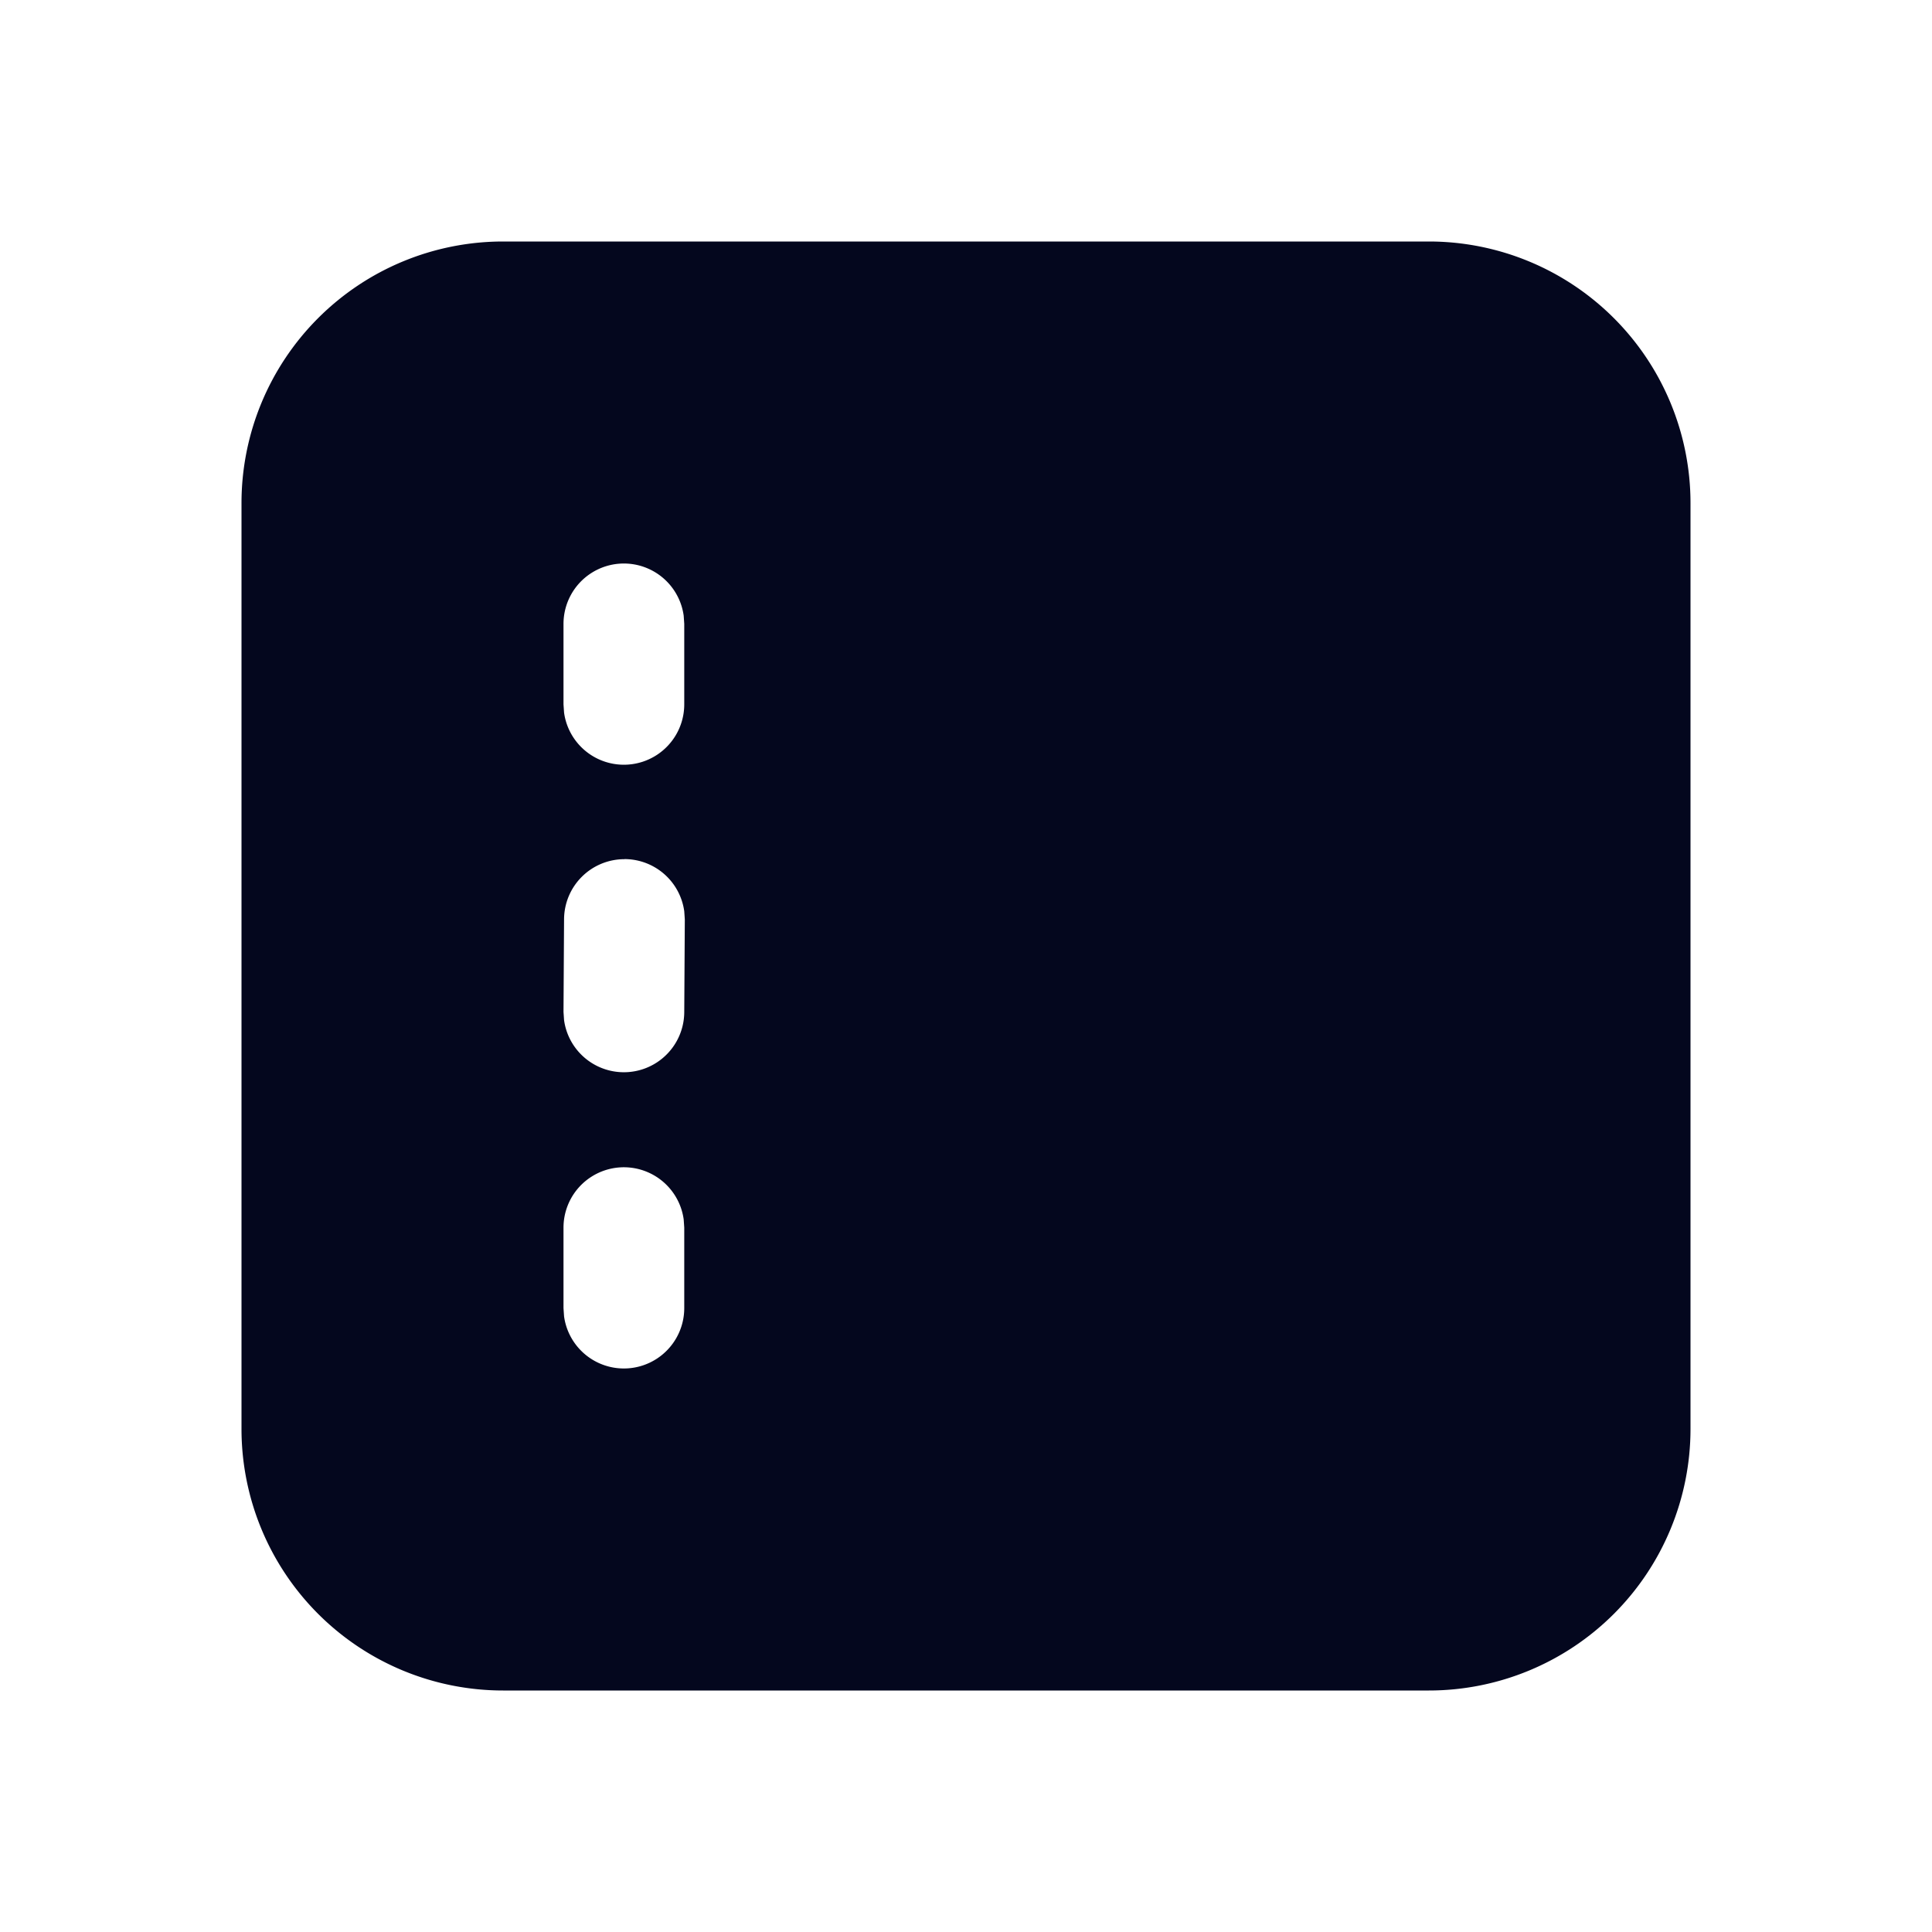 <svg xmlns="http://www.w3.org/2000/svg" width="24" height="24" fill="none"><path fill="#04071E" d="M17.75 3A3.25 3.25 0 0 1 21 6.25v11.5A3.25 3.25 0 0 1 17.75 21H6.25A3.25 3.25 0 0 1 3 17.75V6.25A3.25 3.25 0 0 1 6.25 3zM8.493 7.648A.75.75 0 0 0 7 7.75v1l.007.102A.75.75 0 0 0 8.5 8.75v-1zm0 7.5A.75.75 0 0 0 7 15.25v1l.007.102A.75.75 0 0 0 8.5 16.25v-1zm-.736-4.475a.75.75 0 0 0-.75.75L7 12.57l.007.102A.75.75 0 0 0 8.5 12.57l.007-1.148-.007-.102a.75.75 0 0 0-.743-.648"/></svg>